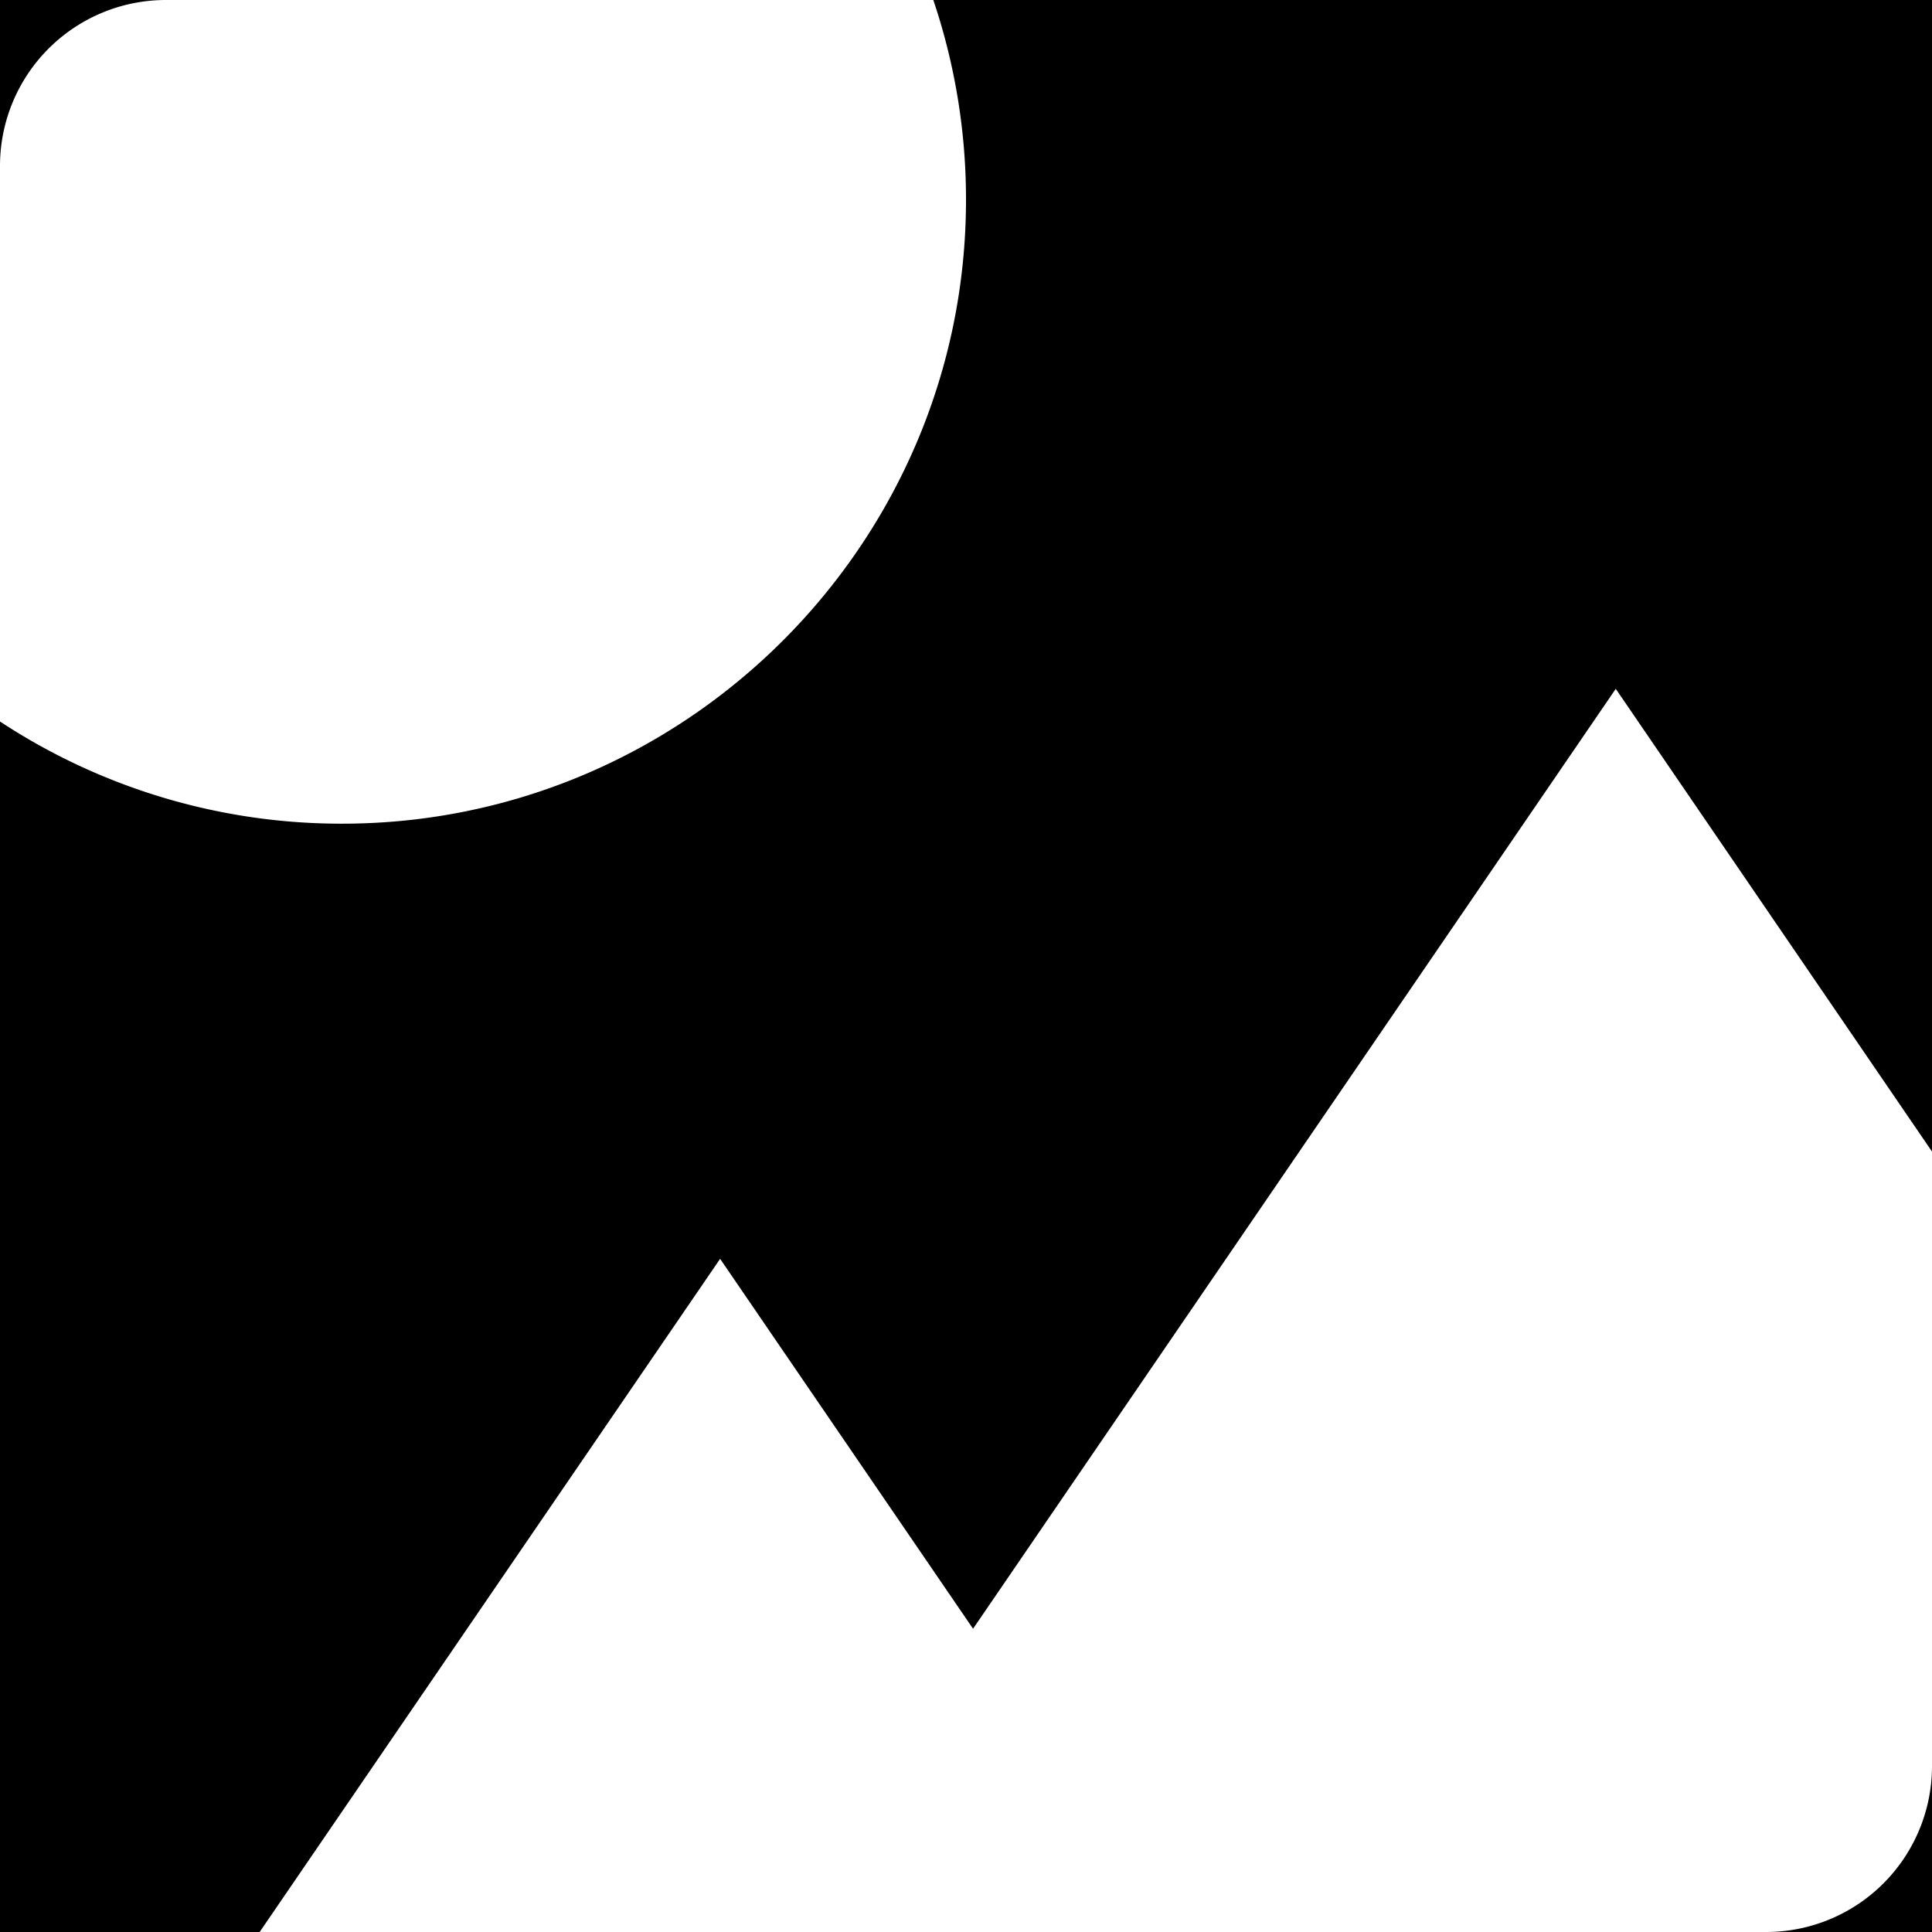 <svg id="Layer_1" data-name="Layer 1" xmlns="http://www.w3.org/2000/svg" viewBox="0 0 600 600"><path d="M51.52,0H0V51.52A51.52,51.52,0,0,1,51.52,0Z"/><path d="M289.85,0A193.56,193.56,0,0,1,300,62.05c0,107.08-87.63,194.27-194.71,193.75A192.78,192.78,0,0,1,0,224.07V600H80.64l143-209.06,78.55,114.88,199.6-291.9L600,357.63V0Z"/><path d="M548.48,600H600V548.48A51.52,51.52,0,0,1,548.48,600Z"/></svg>